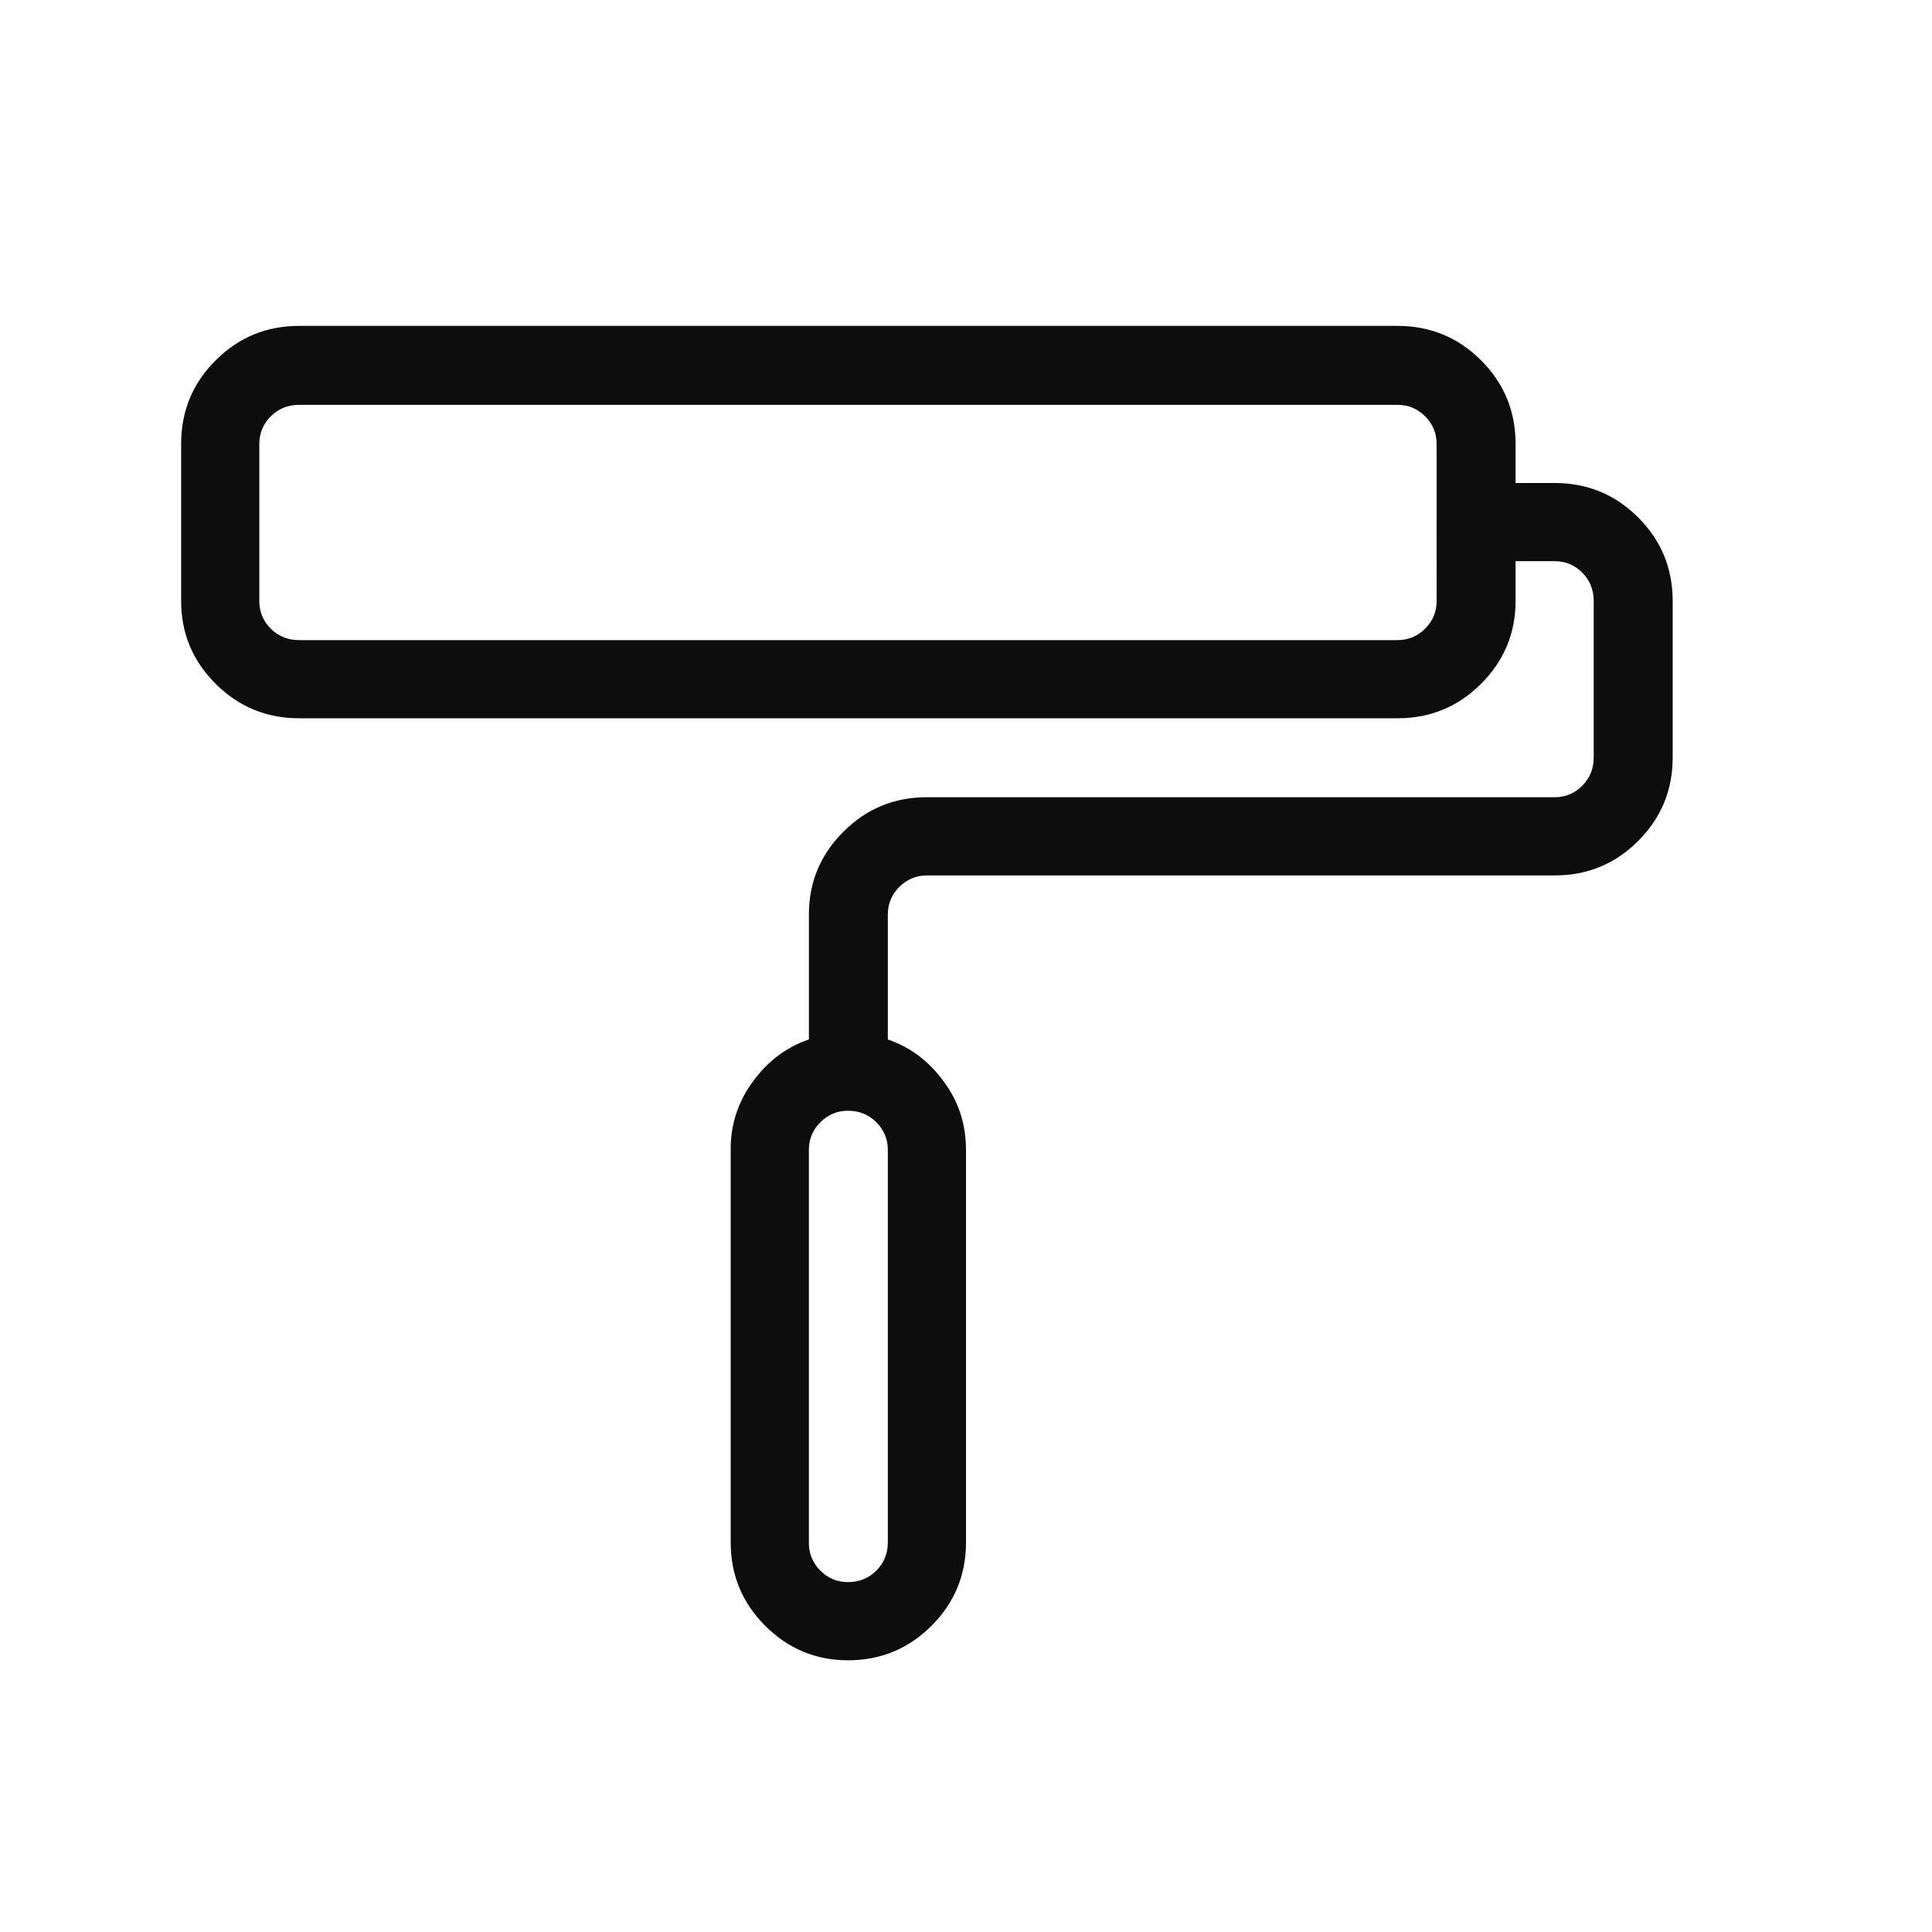 <svg width="50" height="50" viewBox="0 0 50 50" fill="none" xmlns="http://www.w3.org/2000/svg">
<path d="M40.234 12.5H39.223V11.488C39.223 10.642 38.926 9.921 38.331 9.326C37.735 8.731 37.014 8.434 36.168 8.434H7.742C6.896 8.434 6.175 8.73 5.58 9.327C4.984 9.92 4.688 10.641 4.688 11.488V15.554C4.688 16.387 4.984 17.101 5.58 17.696C6.175 18.291 6.896 18.589 7.742 18.589H36.168C37.014 18.589 37.735 18.292 38.33 17.696C38.925 17.102 39.223 16.387 39.223 15.554V14.523H40.234C40.512 14.523 40.75 14.622 40.948 14.819C41.147 15.019 41.245 15.263 41.245 15.554V19.601C41.245 19.891 41.147 20.136 40.948 20.335C40.856 20.431 40.745 20.506 40.622 20.557C40.499 20.608 40.367 20.634 40.234 20.632H23.988C23.142 20.632 22.421 20.93 21.827 21.525C21.231 22.119 20.934 22.834 20.934 23.667V26.901C20.352 27.099 19.869 27.462 19.485 27.991C19.104 28.5 18.902 29.121 18.91 29.757V39.913C18.91 40.759 19.207 41.48 19.803 42.075C20.398 42.67 21.112 42.968 21.945 42.968C22.791 42.968 23.512 42.671 24.107 42.075C24.703 41.481 25 40.76 25 39.914V29.758C25 29.096 24.809 28.508 24.425 27.992C24.041 27.463 23.558 27.1 22.977 26.902V23.667C22.977 23.39 23.076 23.152 23.274 22.954C23.473 22.756 23.711 22.656 23.988 22.656H40.234C41.081 22.656 41.802 22.359 42.397 21.763C42.991 21.169 43.289 20.448 43.289 19.602V15.555C43.289 14.709 42.992 13.988 42.397 13.393C41.802 12.797 41.081 12.5 40.234 12.5ZM37.18 15.555C37.18 15.833 37.081 16.07 36.882 16.269C36.684 16.467 36.445 16.566 36.168 16.566H7.742C7.452 16.566 7.207 16.467 7.008 16.27C6.912 16.177 6.836 16.066 6.785 15.943C6.734 15.82 6.709 15.688 6.711 15.555V11.488C6.711 11.211 6.81 10.973 7.008 10.774C7.207 10.576 7.452 10.477 7.742 10.477H36.168C36.445 10.477 36.684 10.576 36.882 10.774C37.081 10.973 37.179 11.211 37.179 11.488L37.18 15.555ZM22.977 39.914C22.977 40.205 22.877 40.449 22.68 40.648C22.48 40.846 22.236 40.945 21.945 40.945C21.667 40.945 21.43 40.846 21.231 40.648C21.134 40.553 21.058 40.438 21.006 40.312C20.955 40.186 20.93 40.05 20.934 39.914V29.758C20.934 29.48 21.033 29.242 21.23 29.044C21.43 28.845 21.668 28.746 21.945 28.746C22.236 28.746 22.48 28.845 22.68 29.043C22.877 29.242 22.977 29.48 22.977 29.758V39.914Z" fill="#0D0D0D"/>
</svg>
